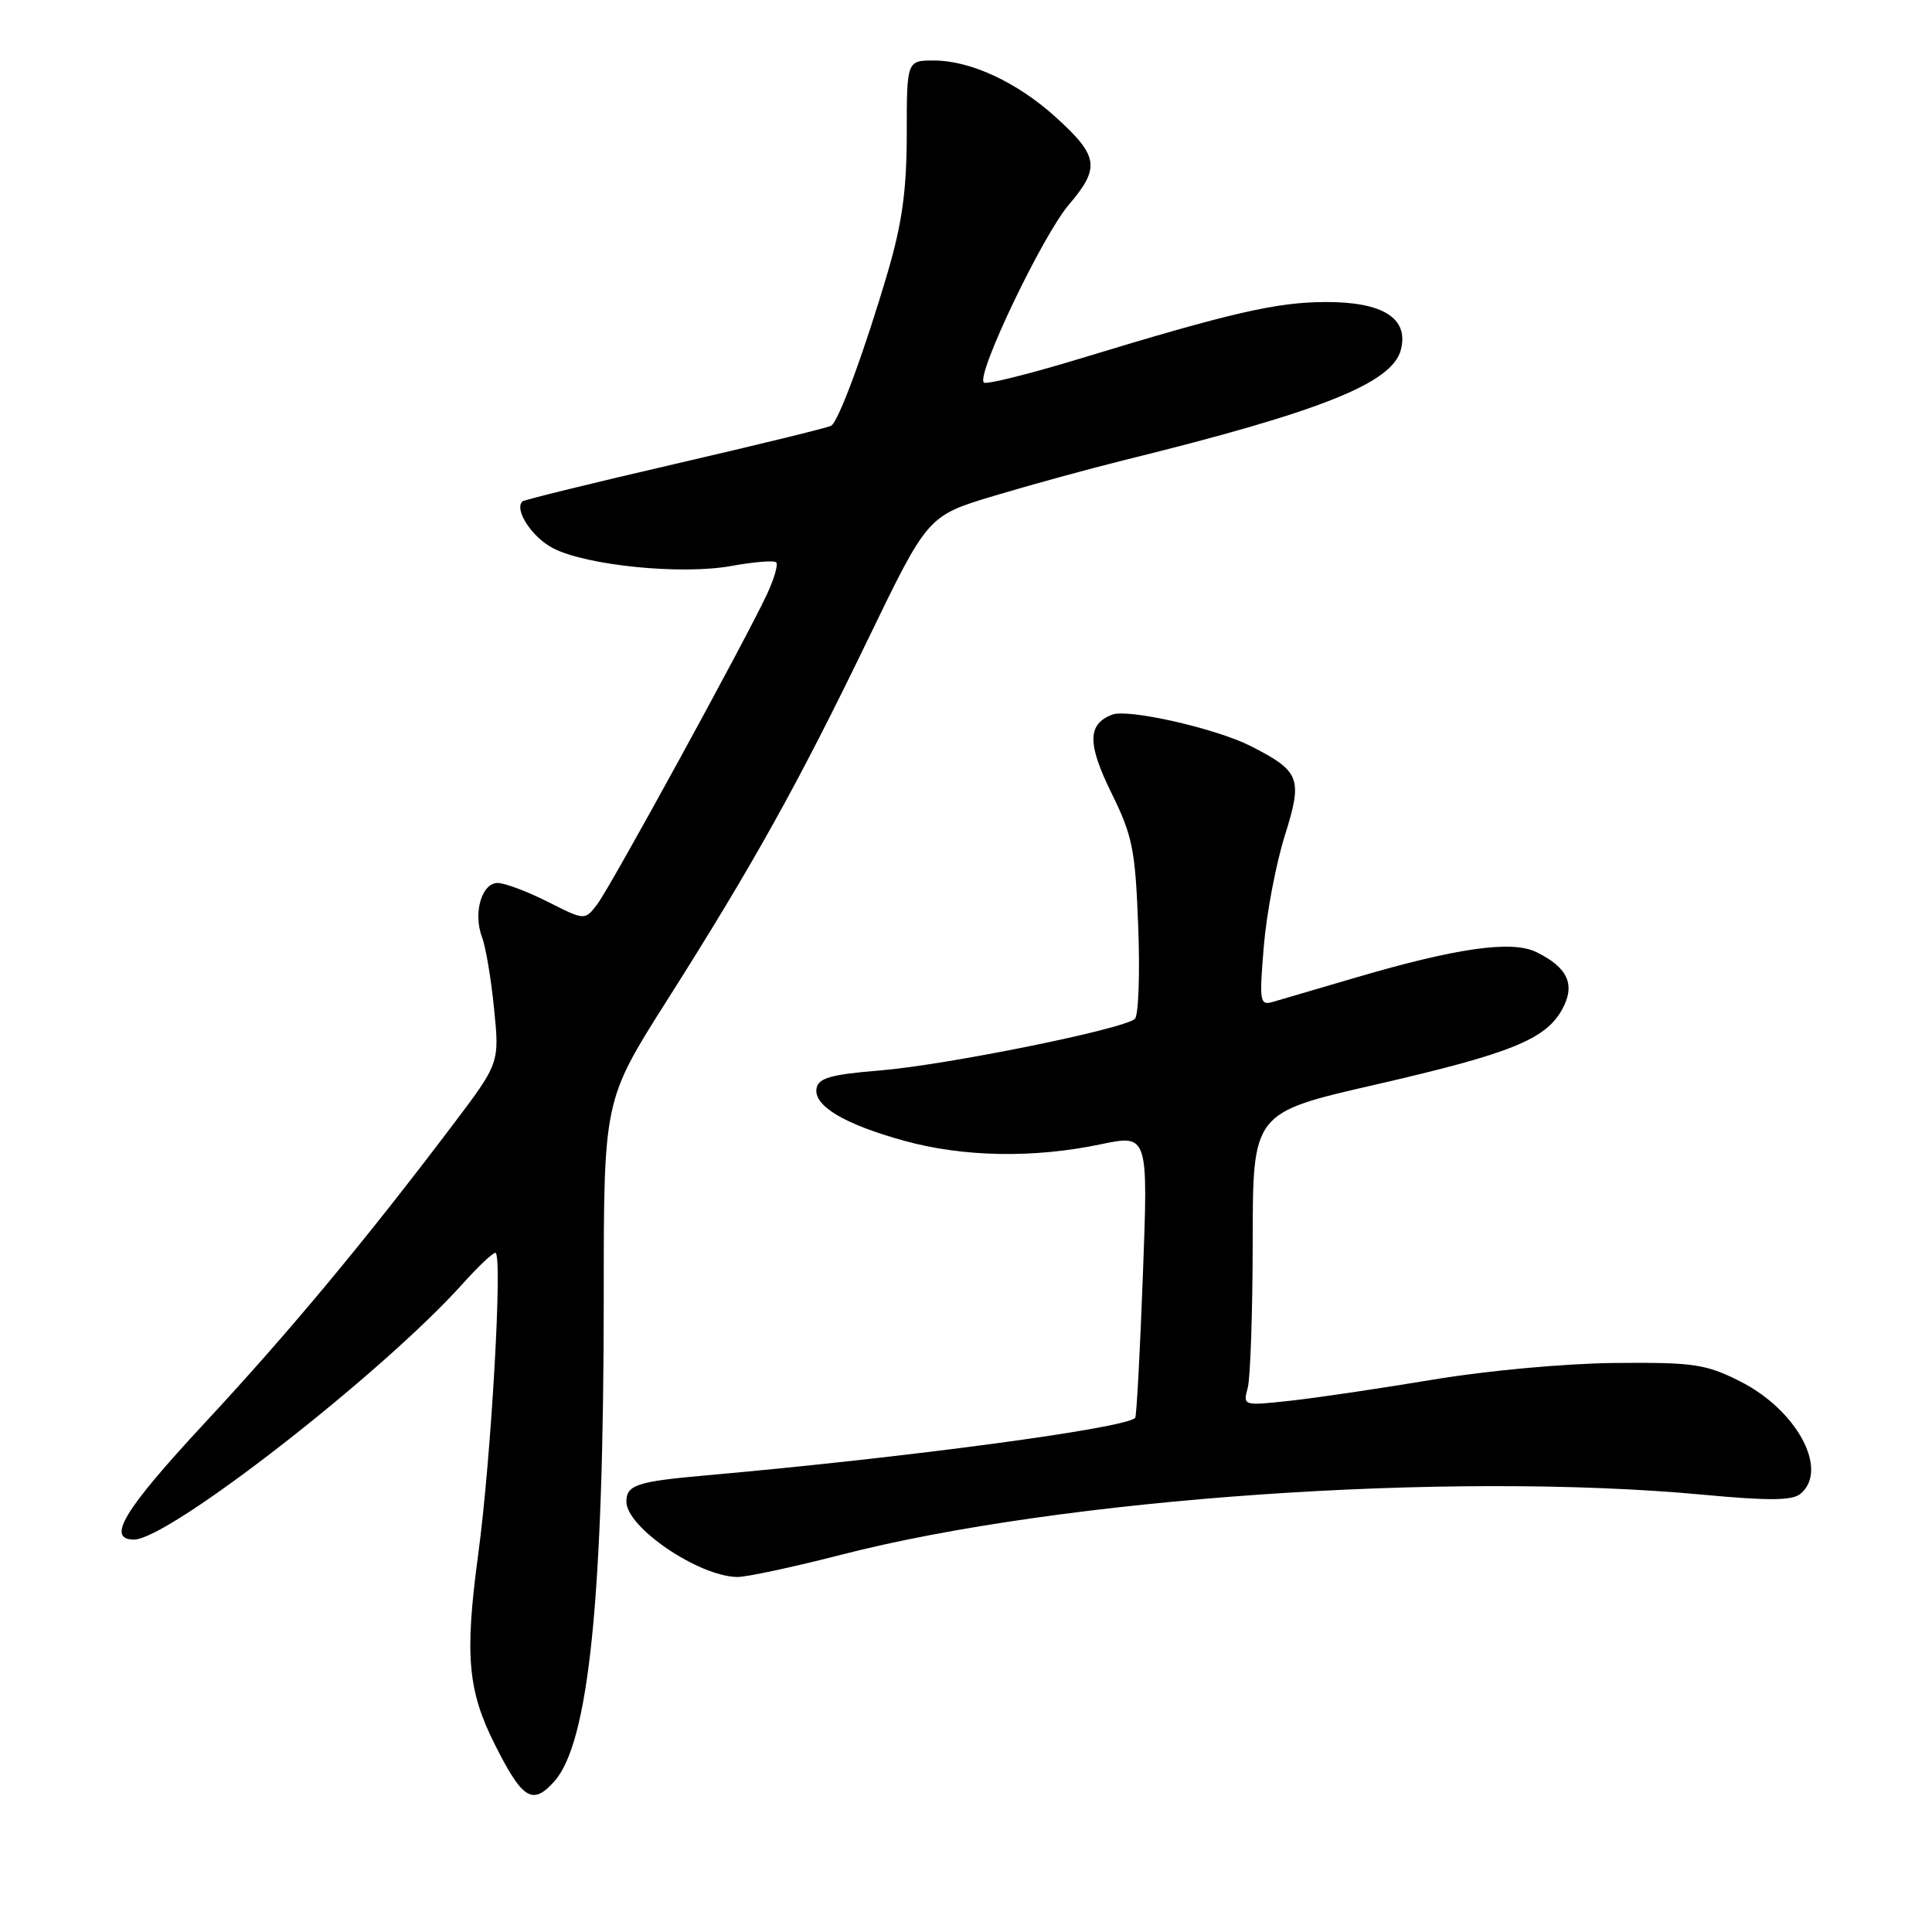 <?xml version="1.0" encoding="UTF-8" standalone="no"?>
<!DOCTYPE svg PUBLIC "-//W3C//DTD SVG 1.1//EN" "http://www.w3.org/Graphics/SVG/1.1/DTD/svg11.dtd" >
<svg xmlns="http://www.w3.org/2000/svg" xmlns:xlink="http://www.w3.org/1999/xlink" version="1.1" viewBox="0 0 256 256">
 <g >
 <path fill="currentColor"
d=" M 73.41 236.09 C 78.03 231.00 79.99 211.78 80.00 171.64 C 80.00 145.79 80.00 145.79 88.33 132.64 C 99.80 114.56 105.76 103.85 115.01 84.72 C 122.93 68.34 122.93 68.34 131.72 65.70 C 136.55 64.25 144.32 62.12 149.00 60.96 C 175.13 54.51 184.52 50.75 185.63 46.32 C 186.68 42.16 183.25 40.00 175.64 40.02 C 169.15 40.04 163.12 41.42 143.20 47.49 C 136.43 49.55 130.65 50.99 130.36 50.69 C 129.32 49.65 138.16 31.18 141.63 27.12 C 145.82 22.22 145.58 20.66 139.84 15.48 C 134.79 10.91 128.64 8.05 123.83 8.02 C 120.15 8.00 120.15 8.00 120.15 17.75 C 120.14 25.20 119.55 29.51 117.64 36.03 C 114.61 46.35 111.14 55.80 110.14 56.41 C 109.74 56.66 100.45 58.93 89.51 61.46 C 78.57 63.99 69.43 66.23 69.21 66.45 C 68.11 67.56 70.51 71.21 73.28 72.64 C 77.72 74.94 90.33 76.20 96.92 74.99 C 99.90 74.45 102.57 74.23 102.85 74.52 C 103.13 74.80 102.58 76.71 101.62 78.76 C 98.79 84.83 80.97 117.39 79.16 119.79 C 77.50 121.98 77.50 121.98 72.58 119.49 C 69.87 118.12 66.89 117.00 65.94 117.00 C 63.82 117.00 62.67 121.00 63.87 124.18 C 64.36 125.46 65.08 129.73 65.47 133.68 C 66.19 140.87 66.19 140.87 59.90 149.18 C 48.36 164.44 38.30 176.53 27.11 188.57 C 16.40 200.10 14.04 204.00 17.76 204.00 C 22.35 204.00 50.53 182.08 61.25 170.17 C 63.31 167.87 65.28 166.00 65.64 166.00 C 66.64 166.00 65.09 193.21 63.36 206.00 C 61.56 219.37 61.97 224.02 65.61 231.24 C 69.23 238.42 70.56 239.25 73.41 236.09 Z  M 111.39 206.03 C 140.64 198.49 192.09 194.91 225.82 198.07 C 234.41 198.87 237.49 198.84 238.57 197.94 C 242.39 194.77 238.09 186.79 230.50 183.00 C 225.99 180.74 224.38 180.51 214.00 180.60 C 207.49 180.66 197.07 181.61 190.00 182.79 C 183.12 183.94 174.62 185.20 171.10 185.59 C 164.69 186.29 164.69 186.29 165.33 183.90 C 165.68 182.58 165.98 173.84 165.99 164.47 C 166.00 147.45 166.00 147.45 182.12 143.75 C 200.14 139.61 204.78 137.75 206.99 133.76 C 208.79 130.49 207.77 128.21 203.58 126.16 C 200.31 124.55 192.94 125.61 179.28 129.64 C 174.45 131.06 169.67 132.47 168.65 132.76 C 166.93 133.25 166.85 132.76 167.46 125.39 C 167.82 121.05 169.07 114.49 170.22 110.80 C 172.64 103.11 172.31 102.22 165.71 98.85 C 161.17 96.54 149.48 93.88 147.38 94.69 C 144.09 95.95 144.06 98.53 147.25 105.03 C 150.08 110.78 150.43 112.54 150.82 122.78 C 151.06 129.03 150.86 134.53 150.38 135.00 C 148.99 136.35 125.31 141.14 116.51 141.85 C 110.13 142.37 108.46 142.84 108.20 144.19 C 107.76 146.50 111.80 148.94 119.78 151.15 C 127.60 153.32 136.96 153.49 145.82 151.63 C 152.14 150.31 152.14 150.31 151.44 168.91 C 151.06 179.13 150.60 187.66 150.42 187.87 C 149.22 189.24 120.32 193.12 93.50 195.50 C 84.37 196.31 83.00 196.77 83.00 198.98 C 83.00 202.38 92.55 208.87 97.68 208.96 C 98.88 208.98 105.05 207.66 111.39 206.03 Z "/>
</g>
</svg>